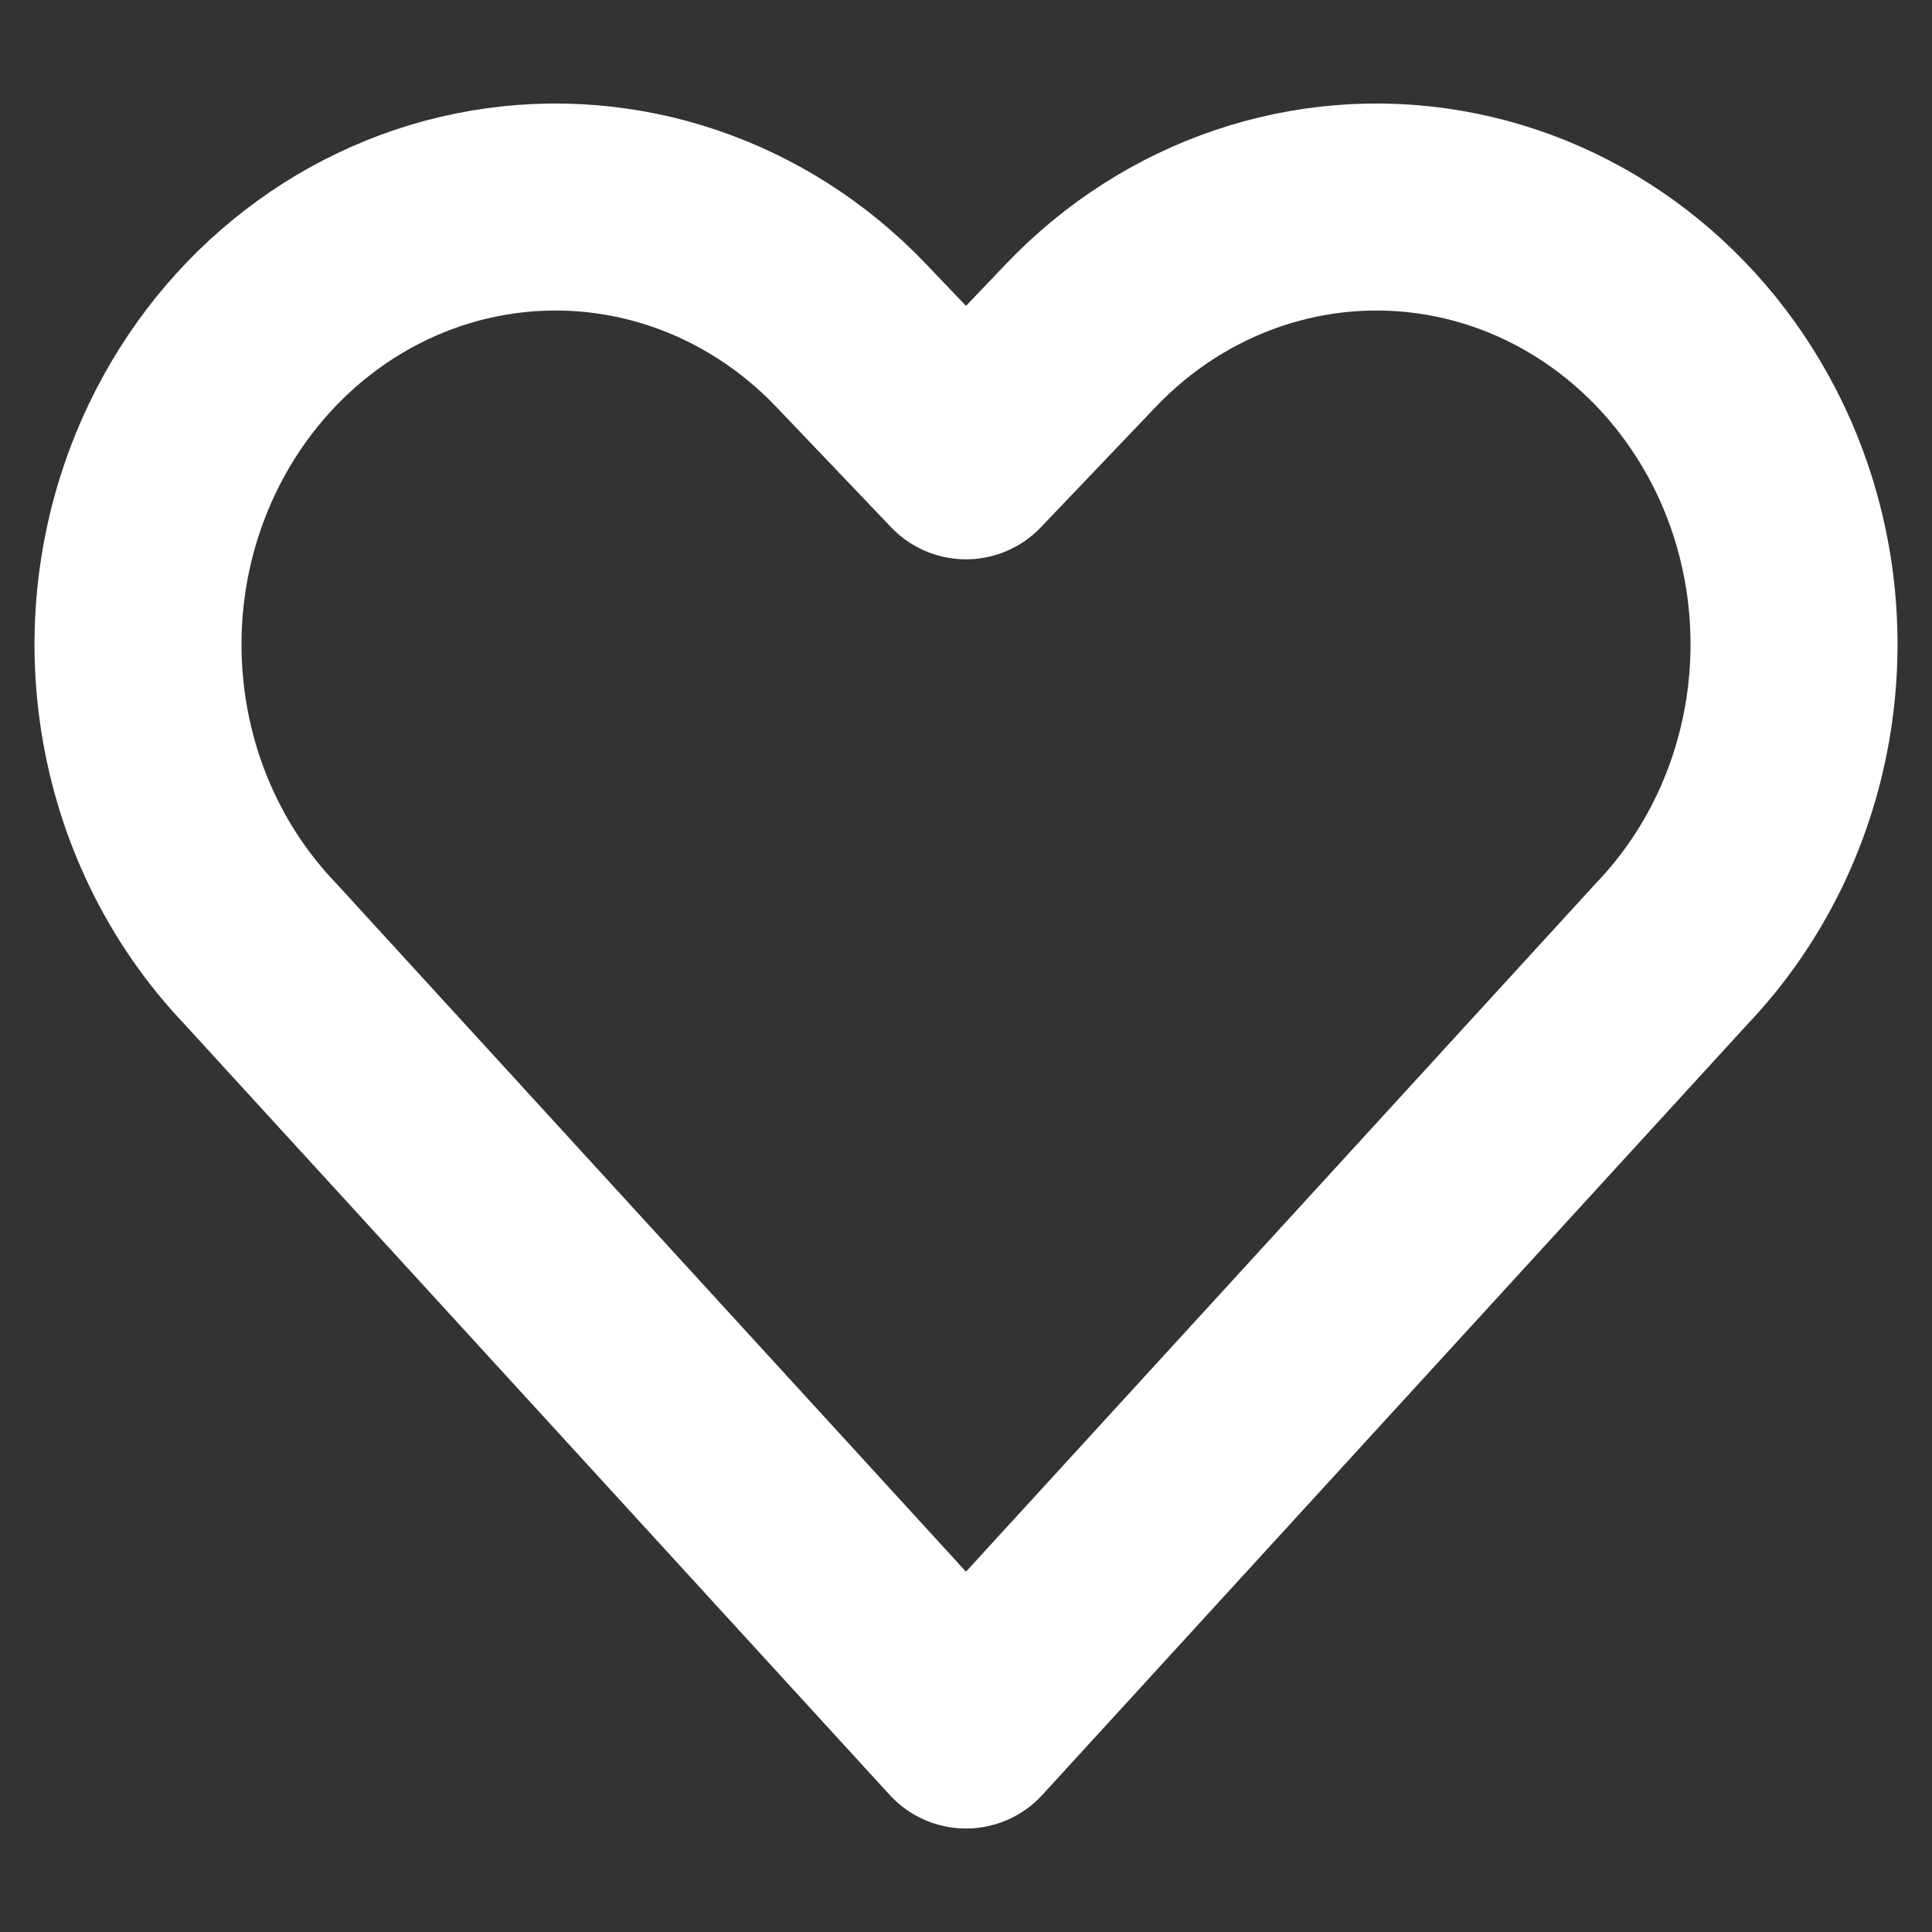 <svg
        width="14"
        height="14"
        viewBox="0 0 14 14"
        fill="none"
        xmlns="http://www.w3.org/2000/svg"
>
    <rect x="0" y="0" width="14" height="14" fill="#333333" stroke="none"/>
    <path
            fill-rule="evenodd"
            clip-rule="evenodd"
            d="M7 12.5L1.887 6.912C0.965 5.947 0.737 4.473 1.32 3.252V3.252C1.755 2.341 2.581 1.704 3.541 1.541C4.501 1.378 5.477 1.708 6.165 2.428L7 3.303L7.835 2.428C8.523 1.708 9.499 1.378 10.459 1.541C11.419 1.704 12.245 2.341 12.681 3.252V3.252C13.263 4.472 13.035 5.946 12.114 6.911L7 12.5Z"
            stroke="white"
            stroke-width="1.5"
            stroke-linecap="round"
            stroke-linejoin="round"
    />
</svg>